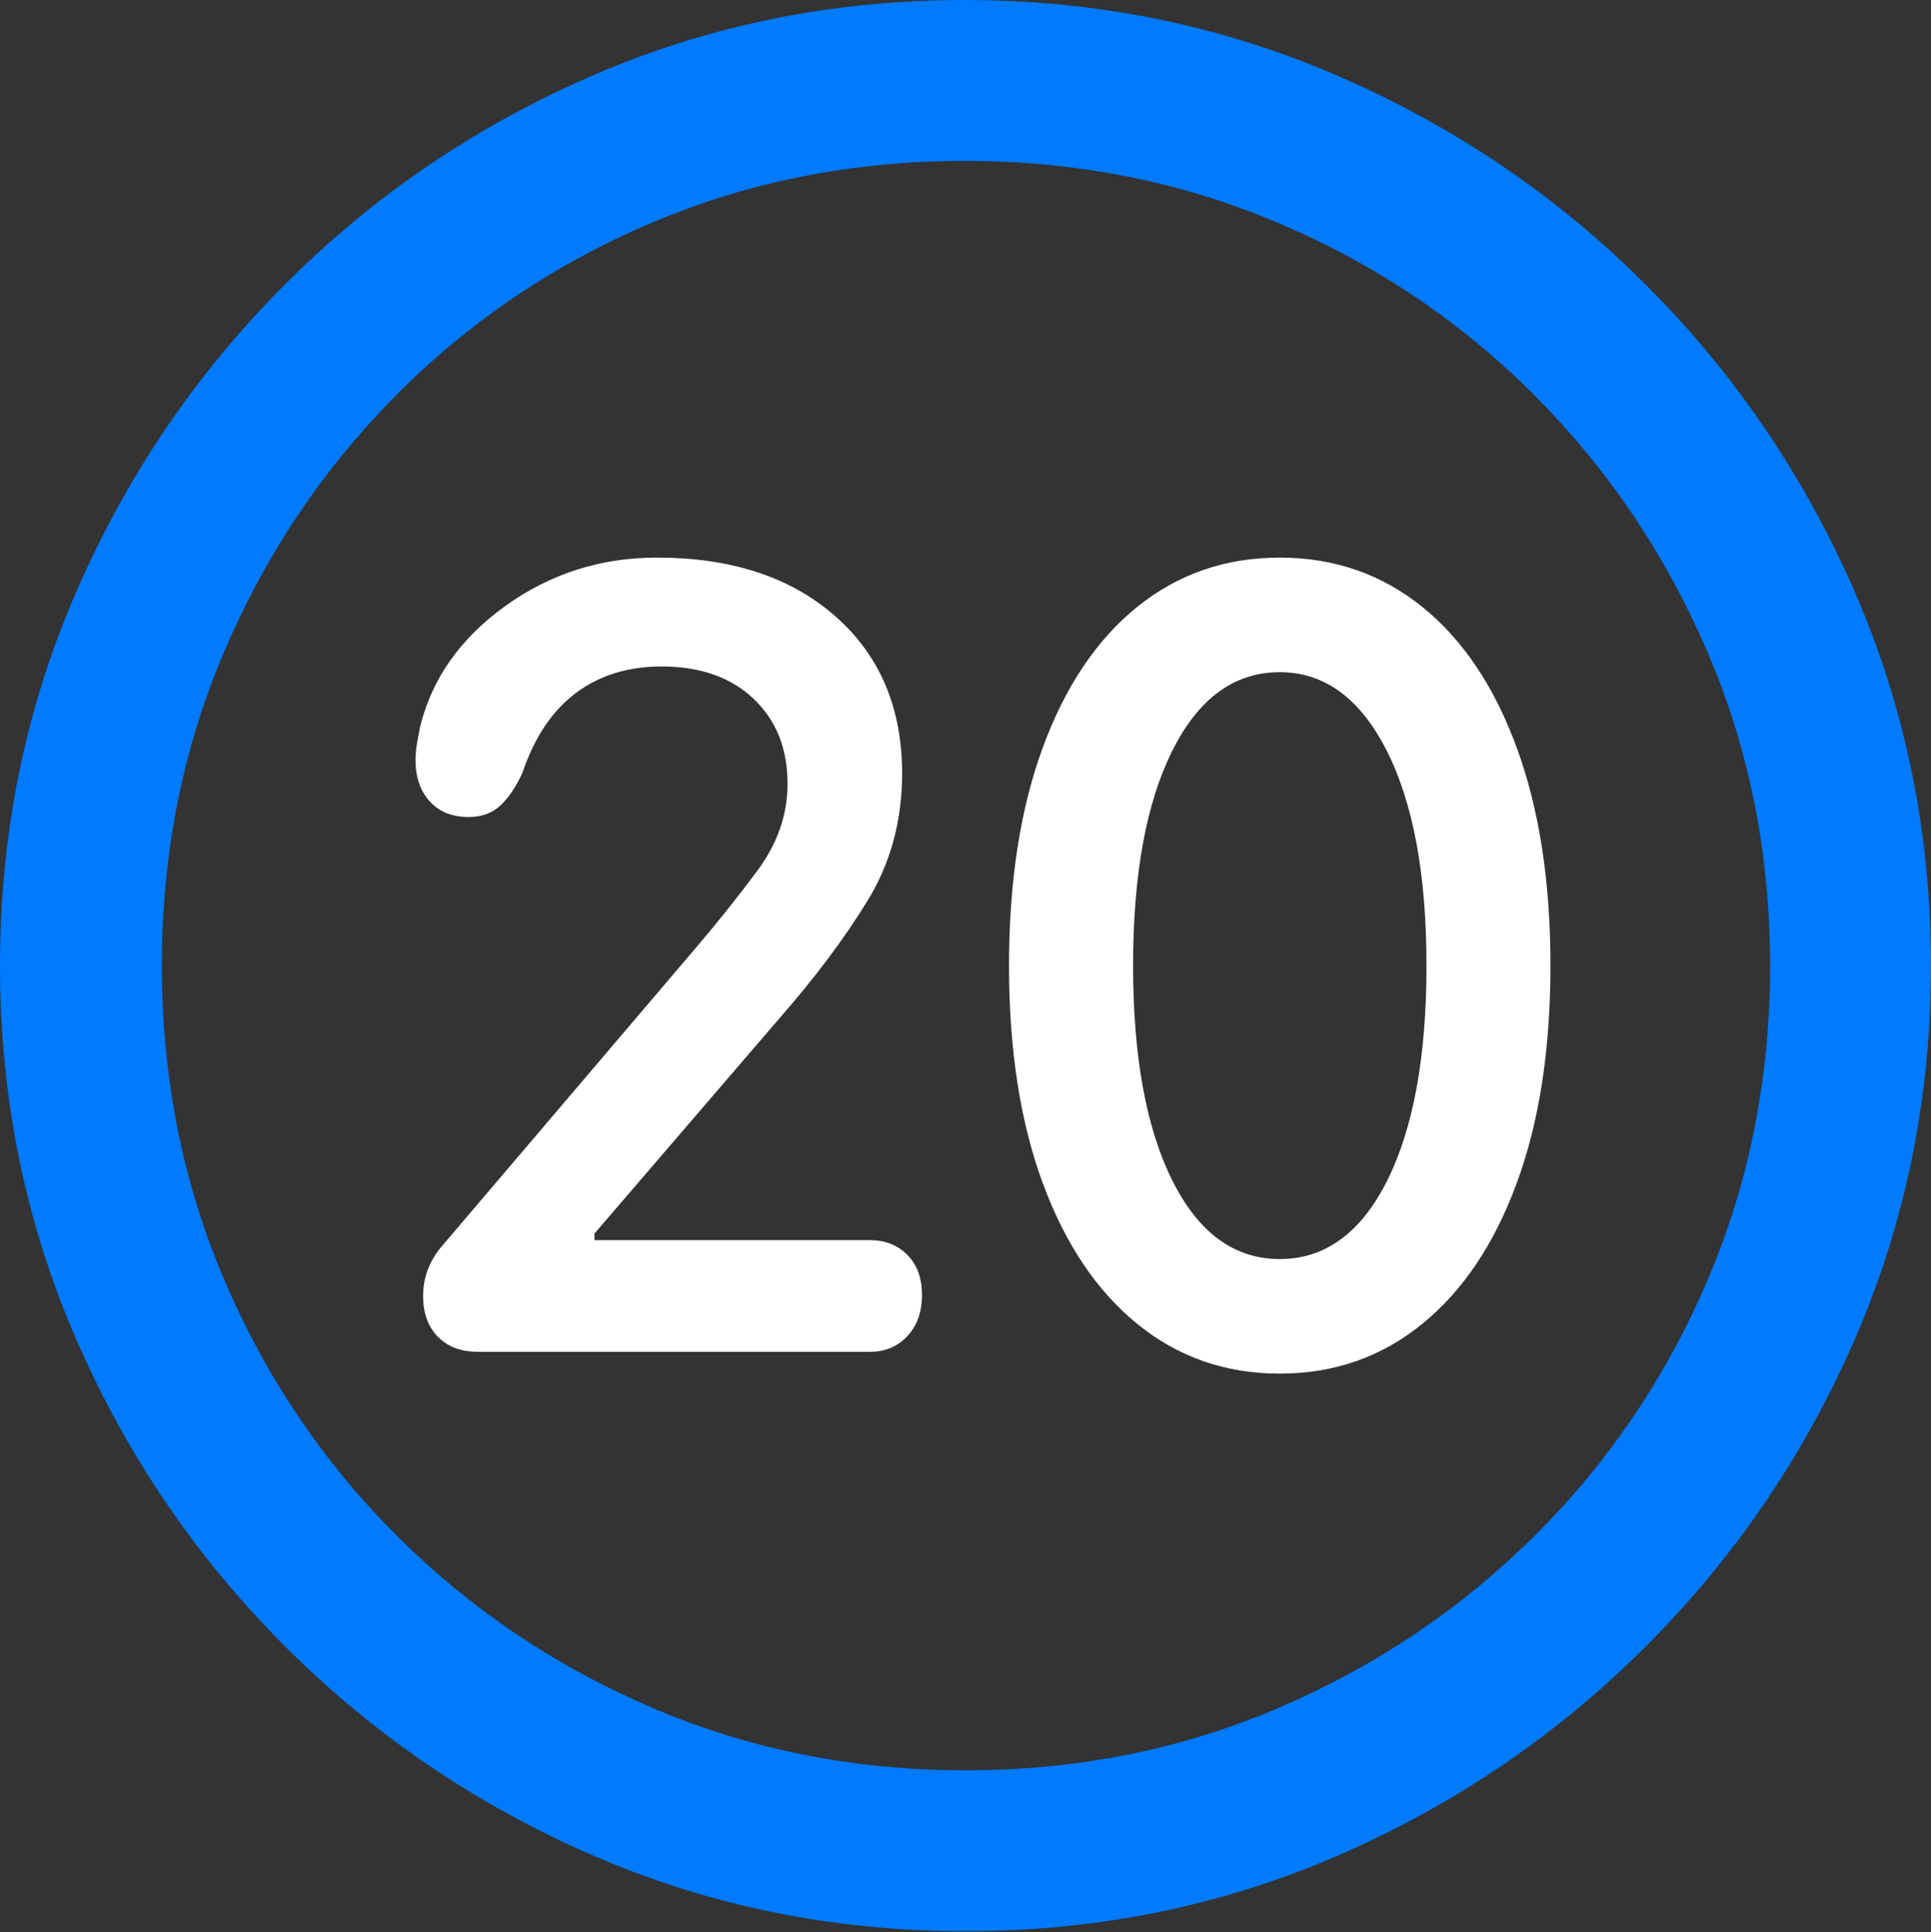 <?xml version="1.0" encoding="UTF-8"?>
<!--Generator: Apple Native CoreSVG 175.5-->
<!DOCTYPE svg
PUBLIC "-//W3C//DTD SVG 1.1//EN"
       "http://www.w3.org/Graphics/SVG/1.1/DTD/svg11.dtd">
<svg version="1.1" xmlns="http://www.w3.org/2000/svg" xmlns:xlink="http://www.w3.org/1999/xlink" width="19.922" height="19.932">
 <rect width="100%" height="100%" fill="#333333" stroke="none"/>
 <g>
  <rect height="19.932" opacity="0" width="19.922" x="0" y="0"/>
  <path d="M9.961 19.922Q12.002 19.922 13.804 19.141Q15.605 18.359 16.982 16.982Q18.359 15.605 19.141 13.804Q19.922 12.002 19.922 9.961Q19.922 7.92 19.141 6.118Q18.359 4.316 16.982 2.939Q15.605 1.562 13.799 0.781Q11.992 0 9.951 0Q7.91 0 6.108 0.781Q4.307 1.562 2.935 2.939Q1.562 4.316 0.781 6.118Q0 7.92 0 9.961Q0 12.002 0.781 13.804Q1.562 15.605 2.939 16.982Q4.316 18.359 6.118 19.141Q7.92 19.922 9.961 19.922ZM9.961 18.262Q8.232 18.262 6.729 17.617Q5.225 16.973 4.087 15.835Q2.949 14.697 2.31 13.193Q1.67 11.69 1.67 9.961Q1.67 8.232 2.31 6.729Q2.949 5.225 4.082 4.082Q5.215 2.939 6.719 2.3Q8.223 1.66 9.951 1.66Q11.68 1.66 13.188 2.3Q14.697 2.939 15.835 4.082Q16.973 5.225 17.617 6.729Q18.262 8.232 18.262 9.961Q18.262 11.69 17.622 13.193Q16.982 14.697 15.84 15.835Q14.697 16.973 13.193 17.617Q11.69 18.262 9.961 18.262Z" fill="#007aff"/>
  <path d="M4.932 13.945L8.975 13.945Q9.209 13.945 9.36 13.784Q9.512 13.623 9.512 13.359Q9.512 13.096 9.36 12.944Q9.209 12.793 8.975 12.793L6.133 12.793L6.133 12.725L8.047 10.498Q8.594 9.873 8.95 9.292Q9.307 8.711 9.307 7.979Q9.307 6.963 8.618 6.357Q7.93 5.752 6.777 5.752Q5.908 5.752 5.215 6.25Q4.521 6.748 4.336 7.49Q4.316 7.588 4.302 7.671Q4.287 7.754 4.287 7.842Q4.287 8.105 4.434 8.267Q4.58 8.428 4.834 8.428Q5.039 8.428 5.166 8.306Q5.293 8.184 5.391 7.969Q5.576 7.422 5.942 7.148Q6.309 6.875 6.826 6.875Q7.422 6.875 7.773 7.207Q8.125 7.539 8.125 8.086Q8.125 8.564 7.812 8.984Q7.5 9.404 7.148 9.814L4.57 12.842Q4.365 13.076 4.365 13.369Q4.365 13.633 4.517 13.789Q4.668 13.945 4.932 13.945ZM13.203 14.17Q14.043 14.17 14.673 13.657Q15.303 13.145 15.649 12.202Q15.996 11.26 15.996 9.961Q15.996 8.662 15.649 7.715Q15.303 6.768 14.673 6.26Q14.043 5.752 13.203 5.752Q12.363 5.752 11.733 6.26Q11.104 6.768 10.757 7.715Q10.41 8.662 10.41 9.961Q10.41 11.26 10.757 12.202Q11.104 13.145 11.733 13.657Q12.363 14.17 13.203 14.17ZM13.203 12.988Q12.5 12.988 12.095 12.178Q11.69 11.367 11.69 9.961Q11.69 8.555 12.095 7.744Q12.5 6.934 13.203 6.934Q13.896 6.934 14.307 7.744Q14.717 8.555 14.717 9.961Q14.717 11.367 14.312 12.178Q13.906 12.988 13.203 12.988Z" fill="#ffffff"/>
 </g>
</svg>
